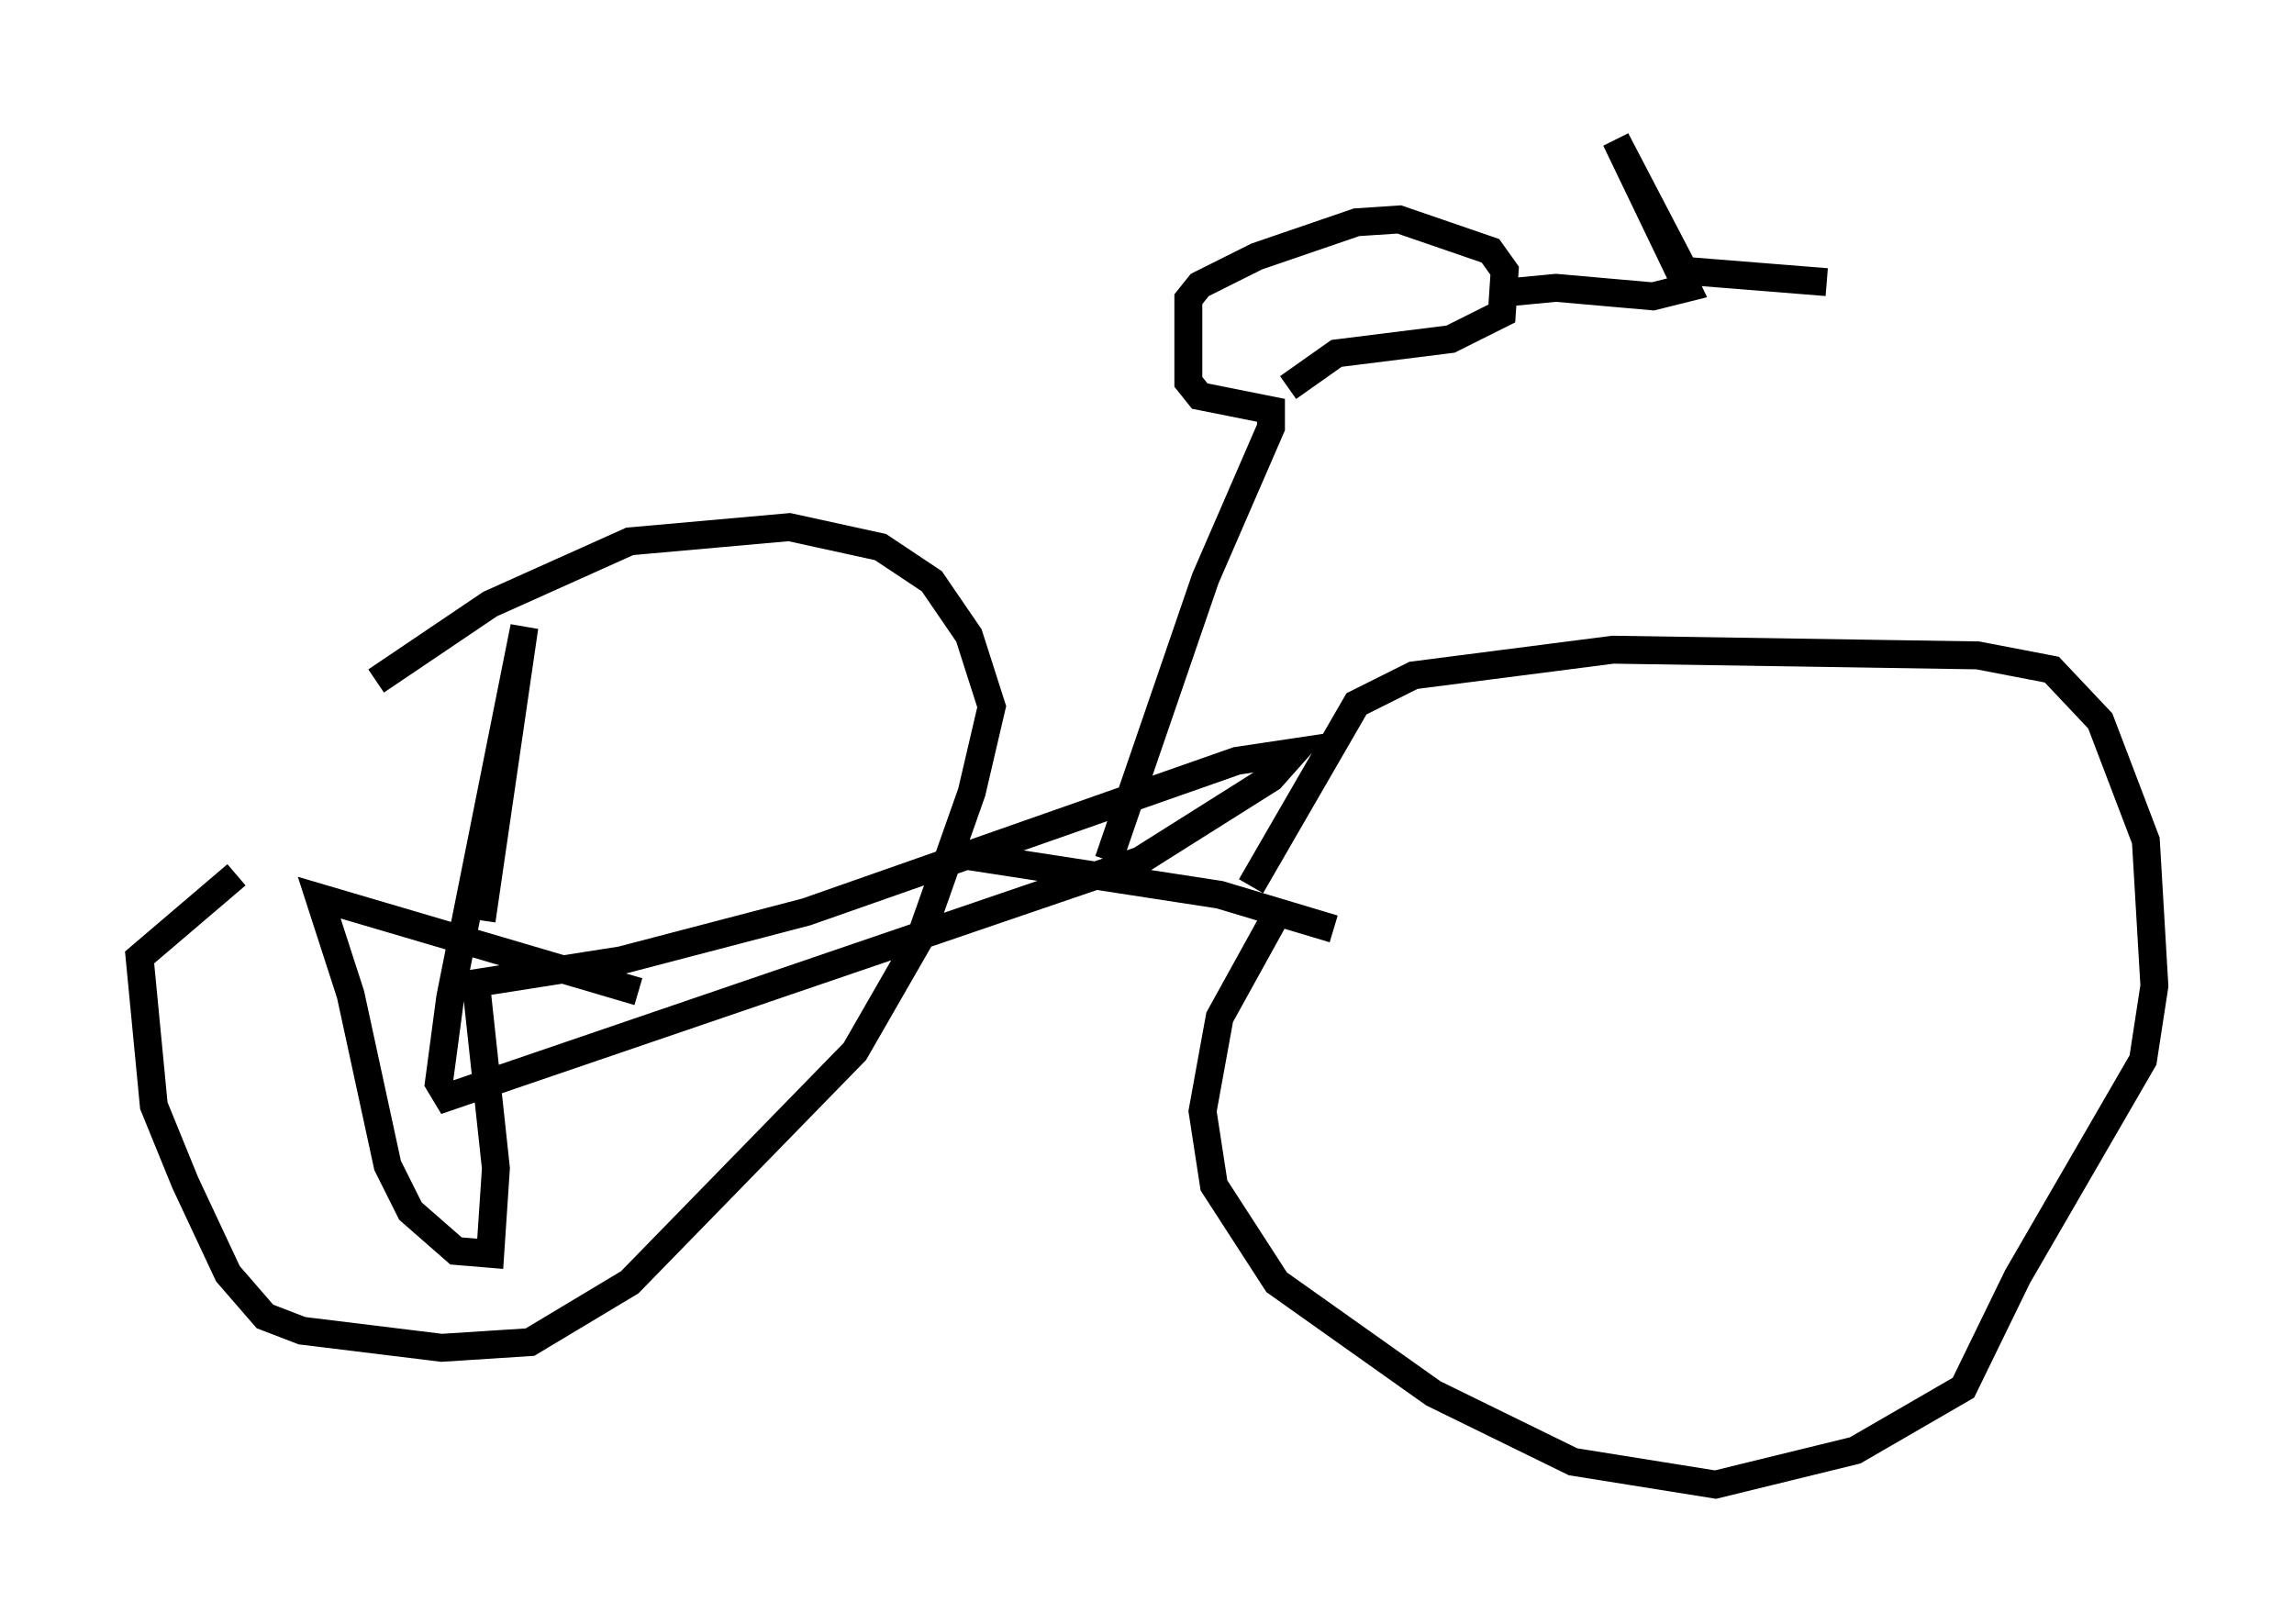 <?xml version="1.0" encoding="utf-8" ?>
<svg baseProfile="full" height="58.184" version="1.1" width="82.174" xmlns="http://www.w3.org/2000/svg" xmlns:ev="http://www.w3.org/2001/xml-events" xmlns:xlink="http://www.w3.org/1999/xlink"><defs /><rect fill="white" height="58.184" width="82.174" x="0" y="0" /><path d="M9.39, 29.092 m4.083, -4.696 l4.083, -2.756 5.002, -2.246 l5.717, -0.51 3.267, 0.715 l1.838, 1.225 1.327, 1.94 l0.817, 2.552 -0.715, 3.063 l-1.838, 5.206 -2.348, 4.083 l-8.065, 8.269 -3.573, 2.144 l-3.165, 0.204 -5.002, -0.613 l-1.327, -0.51 -1.327, -1.531 l-1.531, -3.267 -1.123, -2.756 l-0.51, -5.308 3.471, -2.96 m36.342, 0.408 l3.777, -6.533 2.042, -1.021 l7.146, -0.919 13.067, 0.204 l2.654, 0.51 1.735, 1.838 l1.633, 4.288 0.306, 5.206 l-0.408, 2.654 -4.492, 7.758 l-1.94, 3.981 -3.879, 2.246 l-5.002, 1.225 -5.104, -0.817 l-5.002, -2.45 -5.615, -3.981 l-2.246, -3.471 -0.408, -2.654 l0.613, -3.369 2.144, -3.879 m-11.433, -1.94 l9.29, 1.429 4.083, 1.225 m-8.065, -2.45 l3.471, -10.106 2.348, -5.41 l0.0, -0.613 -2.552, -0.51 l-0.408, -0.51 0.0, -2.96 l0.408, -0.51 2.042, -1.021 l3.573, -1.225 1.531, -0.102 l3.267, 1.123 0.51, 0.715 l-0.102, 1.531 -1.838, 0.919 l-4.083, 0.51 -1.735, 1.225 m8.065, -3.063 m2.246, -1.531 l0.0, 0.0 m-2.858, 1.225 l2.144, -0.204 3.471, 0.306 l1.225, -0.306 -2.552, -5.308 l2.45, 4.696 5.104, 0.408 m-48.184, 22.867 l1.531, -10.515 -2.654, 13.271 l-0.408, 3.063 0.306, 0.51 l24.807, -8.473 4.696, -2.96 l0.817, -0.919 -2.042, 0.306 l-15.415, 5.41 -6.635, 1.735 l-5.206, 0.817 0.715, 6.635 l-0.204, 3.063 -1.225, -0.102 l-1.633, -1.429 -0.817, -1.633 l-1.327, -6.125 -1.123, -3.471 l11.433, 3.369 " fill="none" stroke="black" stroke-width="1" /></svg>